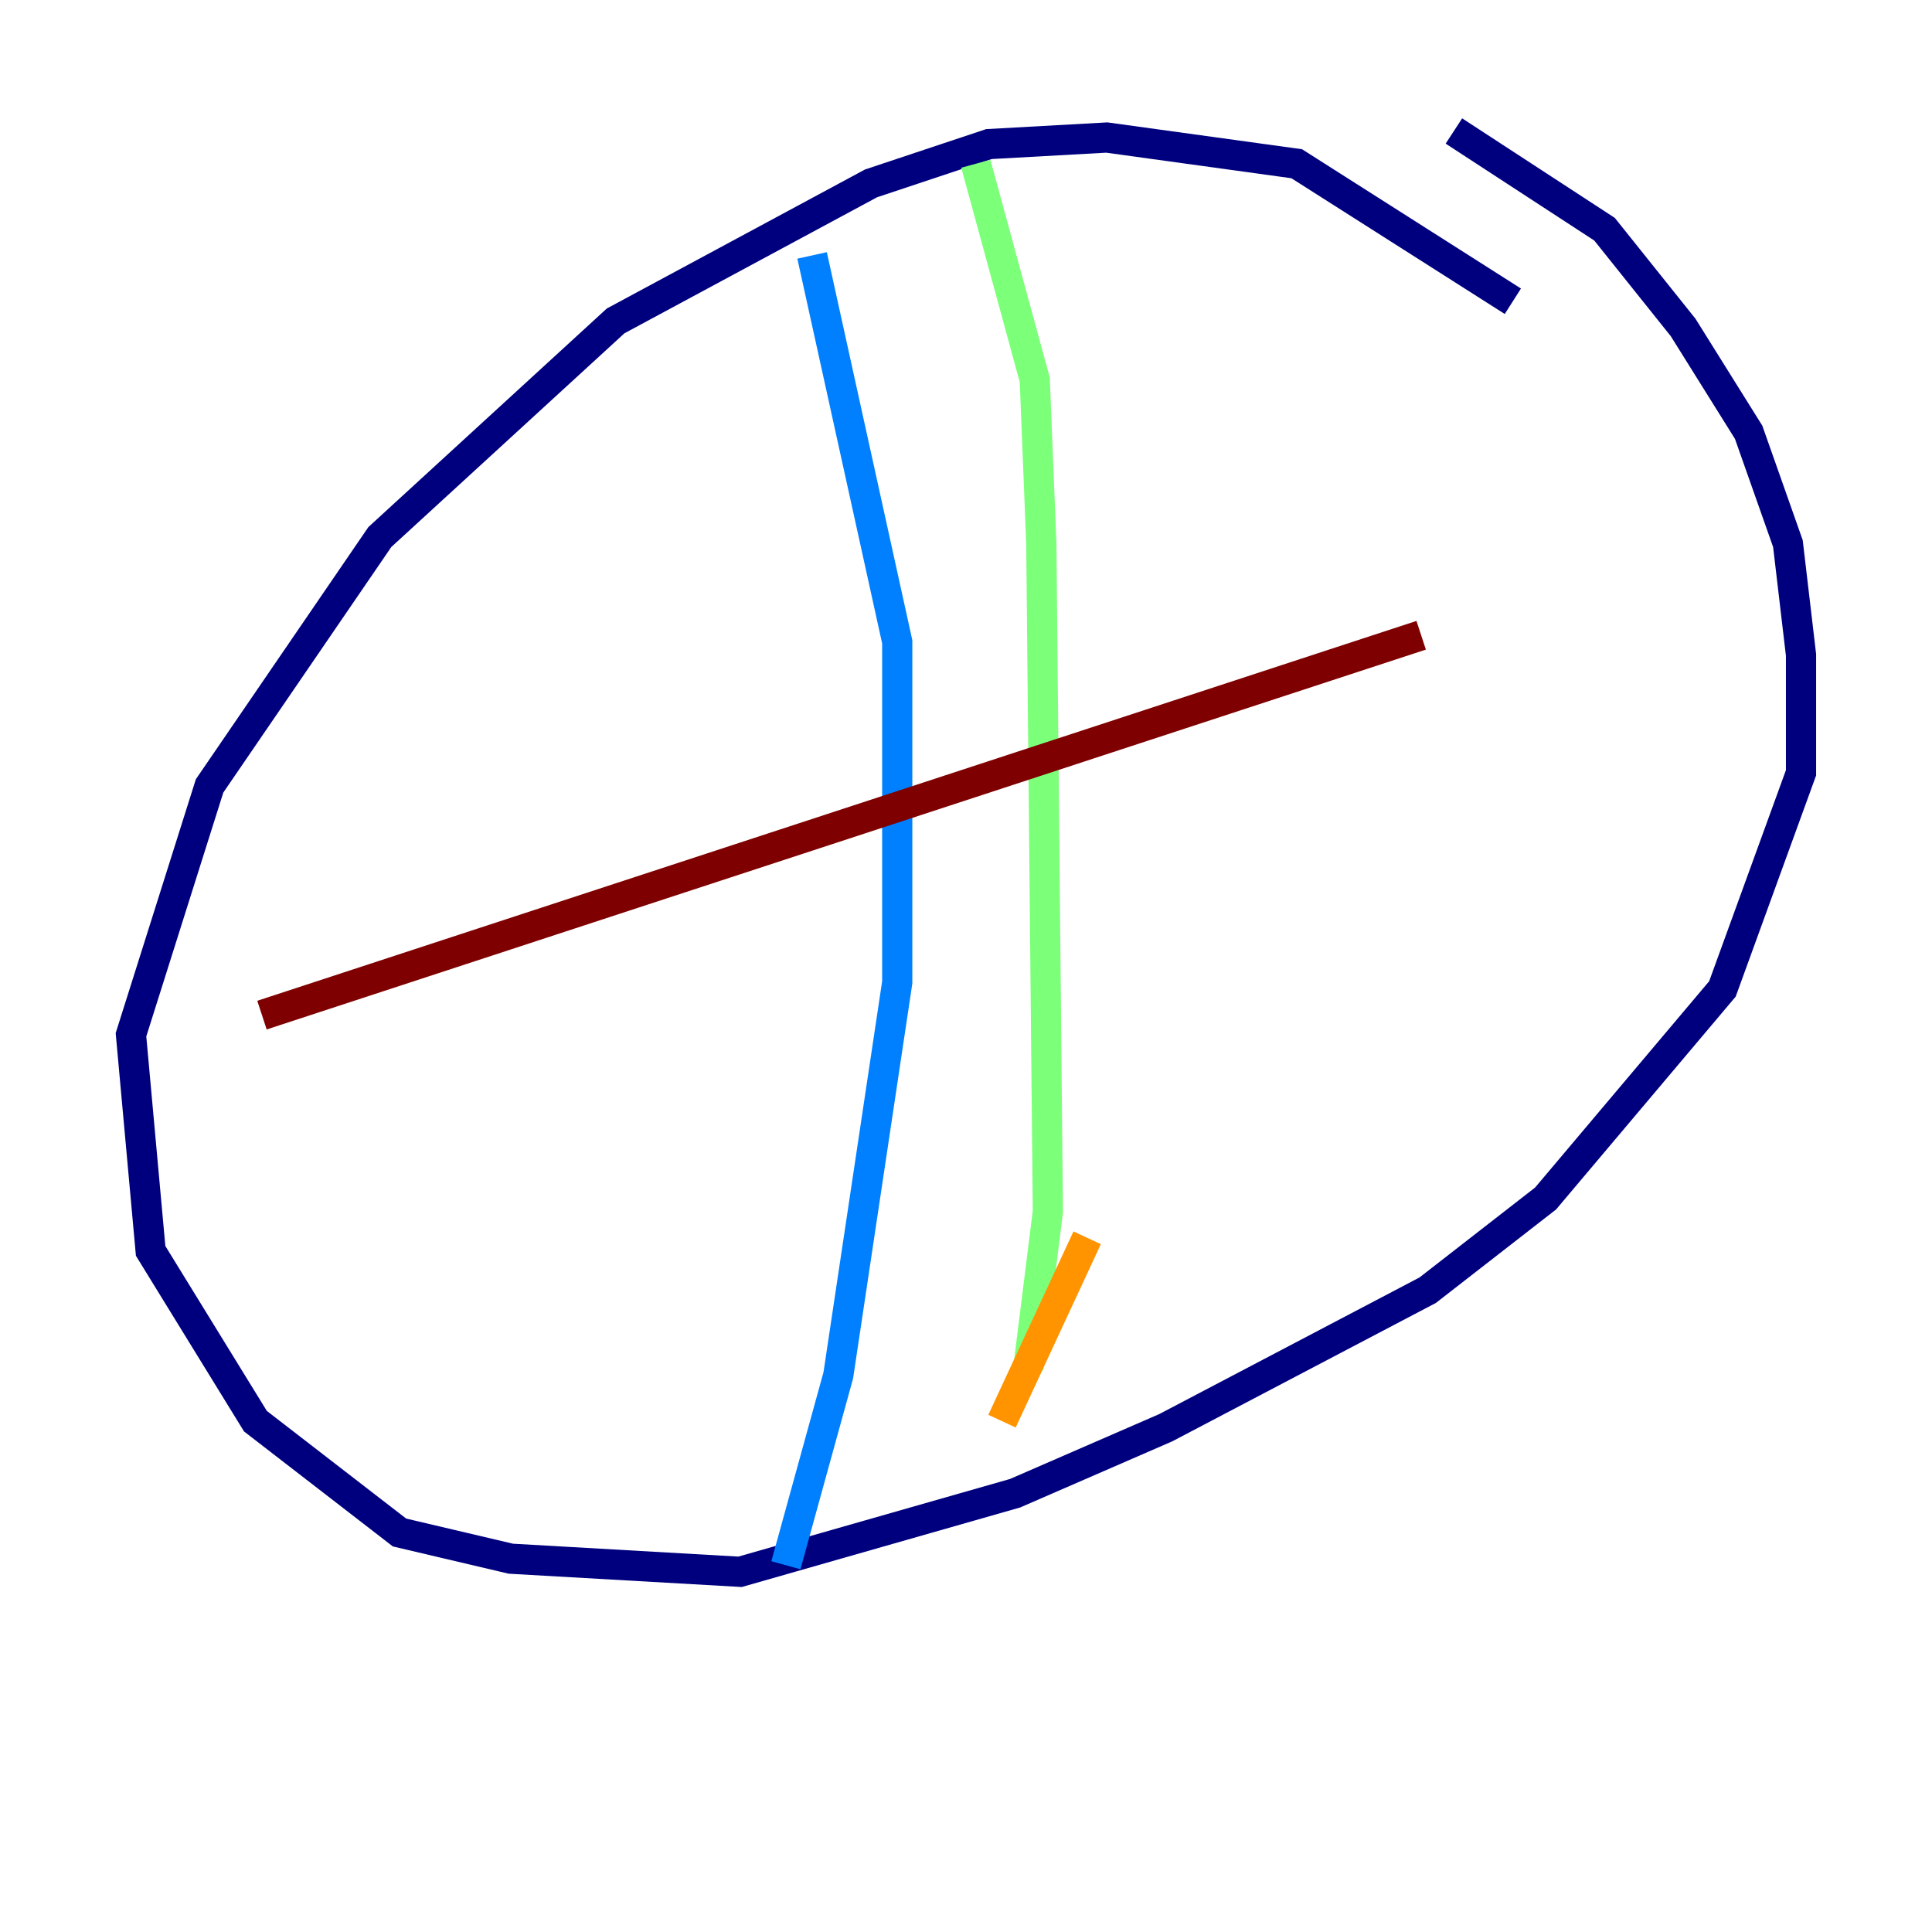 <?xml version="1.0" encoding="utf-8" ?>
<svg baseProfile="tiny" height="128" version="1.2" viewBox="0,0,128,128" width="128" xmlns="http://www.w3.org/2000/svg" xmlns:ev="http://www.w3.org/2001/xml-events" xmlns:xlink="http://www.w3.org/1999/xlink"><defs /><polyline fill="none" points="100.231,19.959 85.912,10.848 73.329,9.112 65.519,9.546 57.709,12.149 40.786,21.261 25.166,35.58 13.885,52.068 8.678,68.556 9.98,82.875 16.922,94.156 26.468,101.532 33.844,103.268 49.031,104.136 67.254,98.929 77.234,94.59 94.59,85.478 102.4,79.403 114.115,65.519 119.322,51.2 119.322,43.39 118.454,36.014 115.851,28.637 111.512,21.695 106.305,15.186 96.325,8.678" stroke="#00007f" stroke-width="2" /><polyline fill="none" points="53.803,16.922 59.444,42.522 59.444,65.085 55.539,91.119 52.068,103.702" stroke="#0080ff" stroke-width="2" /><polyline fill="none" points="64.651,10.848 68.556,25.166 68.99,36.014 69.424,80.271 68.122,90.685" stroke="#7cff79" stroke-width="2" /><polyline fill="none" points="72.027,82.007 66.386,94.156" stroke="#ff9400" stroke-width="2" /><polyline fill="none" points="17.356,67.254 94.156,42.088" stroke="#7f0000" stroke-width="2" /></svg>